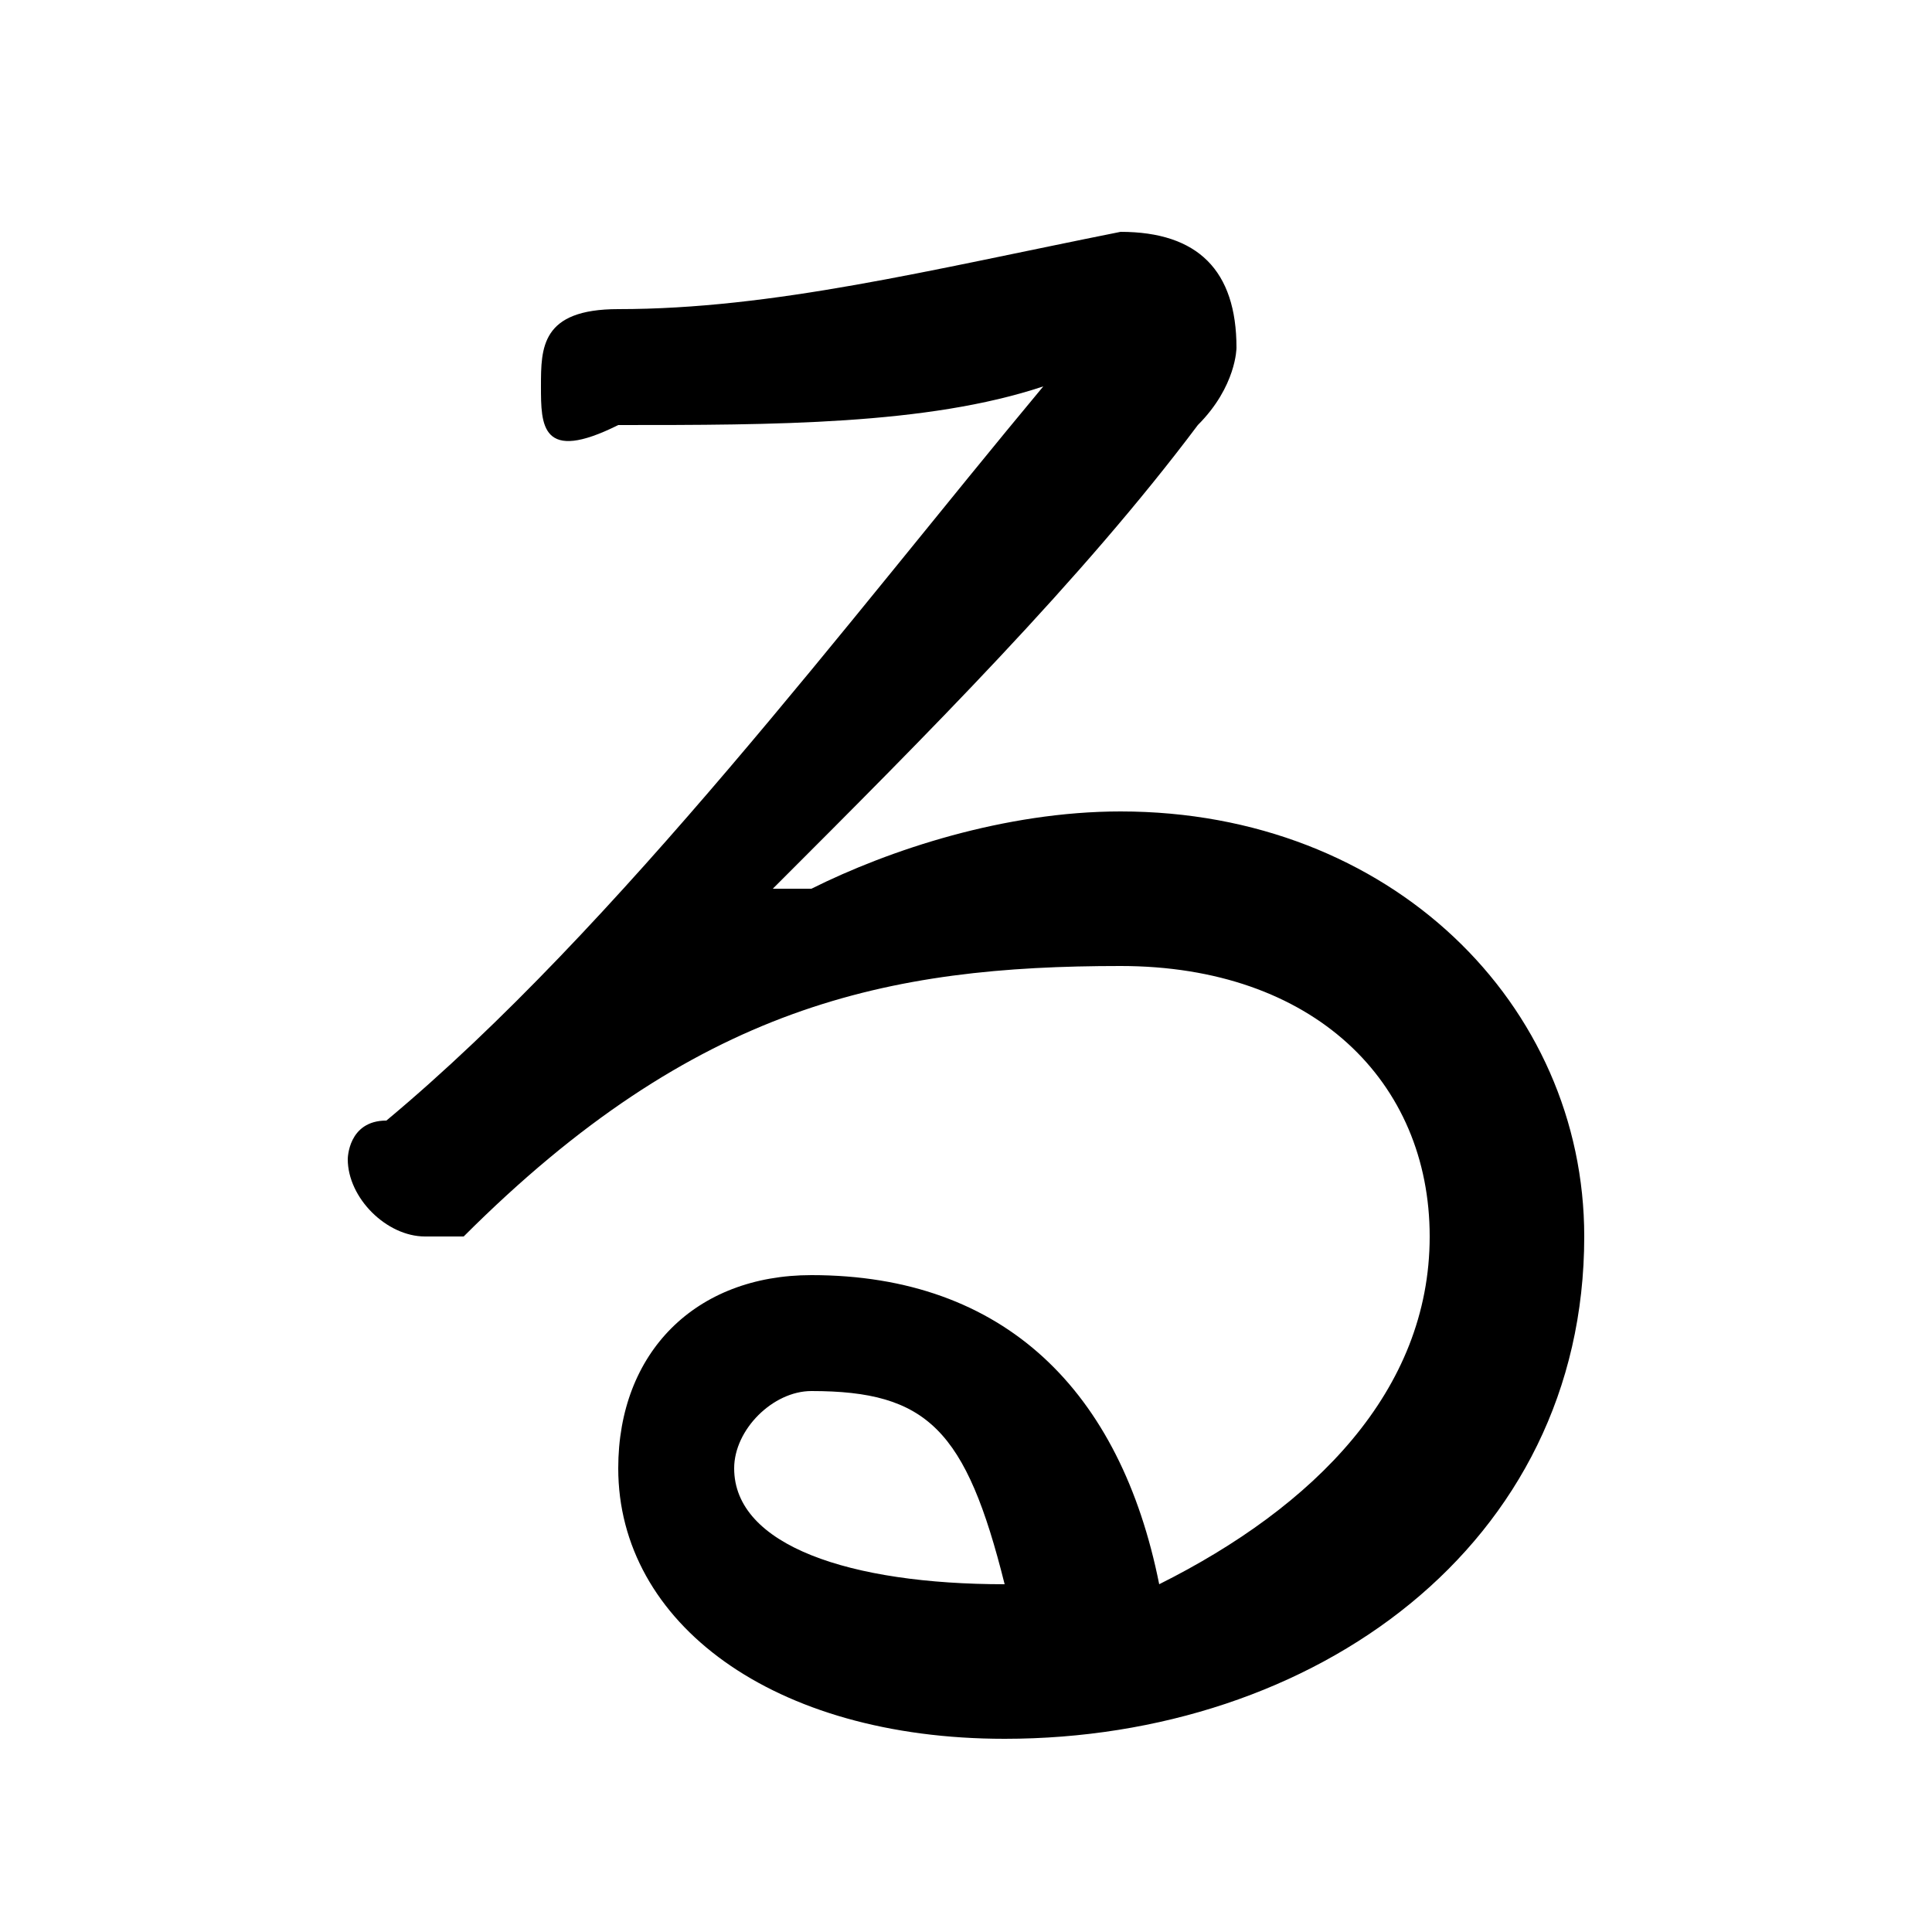 <svg xmlns="http://www.w3.org/2000/svg" viewBox="0 -44.0 50.0 50.0">
    <rect x="0" y="-44.0" width="50.0" height="50.0" fill="#808080" stroke="none"/>
    <g transform="scale(1, -1)">
        <!-- ボディの枠 -->
        <rect x="0" y="-6.0" width="50.0" height="50.0"
            stroke="white" fill="white"/>
        <!-- グリフ座標系の原点 -->
        <circle cx="0" cy="0" r="5" fill="white"/>
        <!-- グリフのアウトライン -->
        <g style="fill:black;stroke:#000000;stroke-width:0;stroke-linecap:round;stroke-linejoin:round;">
        <path d="M 20.0 21.0 C 24.0 25.0 28.0 29.0 31.0 33.0 C 32.0 34.0 32.0 35.0 32.0 35.0 C 32.0 37.0 31.0 38.0 29.0 38.0 C 24.0 37.0 20.0 36.0 16.0 36.0 C 14.0 36.0 14.0 35.0 14.0 34.0 C 14.0 33.0 14.0 32.0 16.0 33.0 C 20.0 33.0 24.0 33.0 27.0 34.0 C 22.0 28.0 16.0 20.0 10.0 15.0 C 9.0 15.0 9.0 14.0 9.0 14.0 C 9.0 13.0 10.0 12.0 11.0 12.0 C 11.0 12.0 12.0 12.0 12.0 12.0 C 18.0 18.0 23.0 19.0 29.0 19.0 C 34.0 19.0 37.0 16.0 37.0 12.0 C 37.0 8.0 34.0 5.0 30.0 3.0 C 29.0 8.0 26.0 11.0 21.0 11.0 C 18.0 11.0 16.0 9.0 16.0 6.0 C 16.0 2.0 20.0 -1.0 26.0 -1.0 C 34.0 -1.0 41.0 4.0 41.0 12.0 C 41.0 18.0 36.0 23.0 29.0 23.0 C 26.0 23.0 23.0 22.0 21.0 21.0 Z M 26.0 3.0 C 26.0 3.0 26.0 3.0 26.0 3.0 C 22.0 3.0 19.0 4.0 19.0 6.0 C 19.0 7.0 20.0 8.0 21.0 8.0 C 24.0 8.0 25.0 7.0 26.0 3.0 Z"/>
    </g>
    </g>
</svg>
